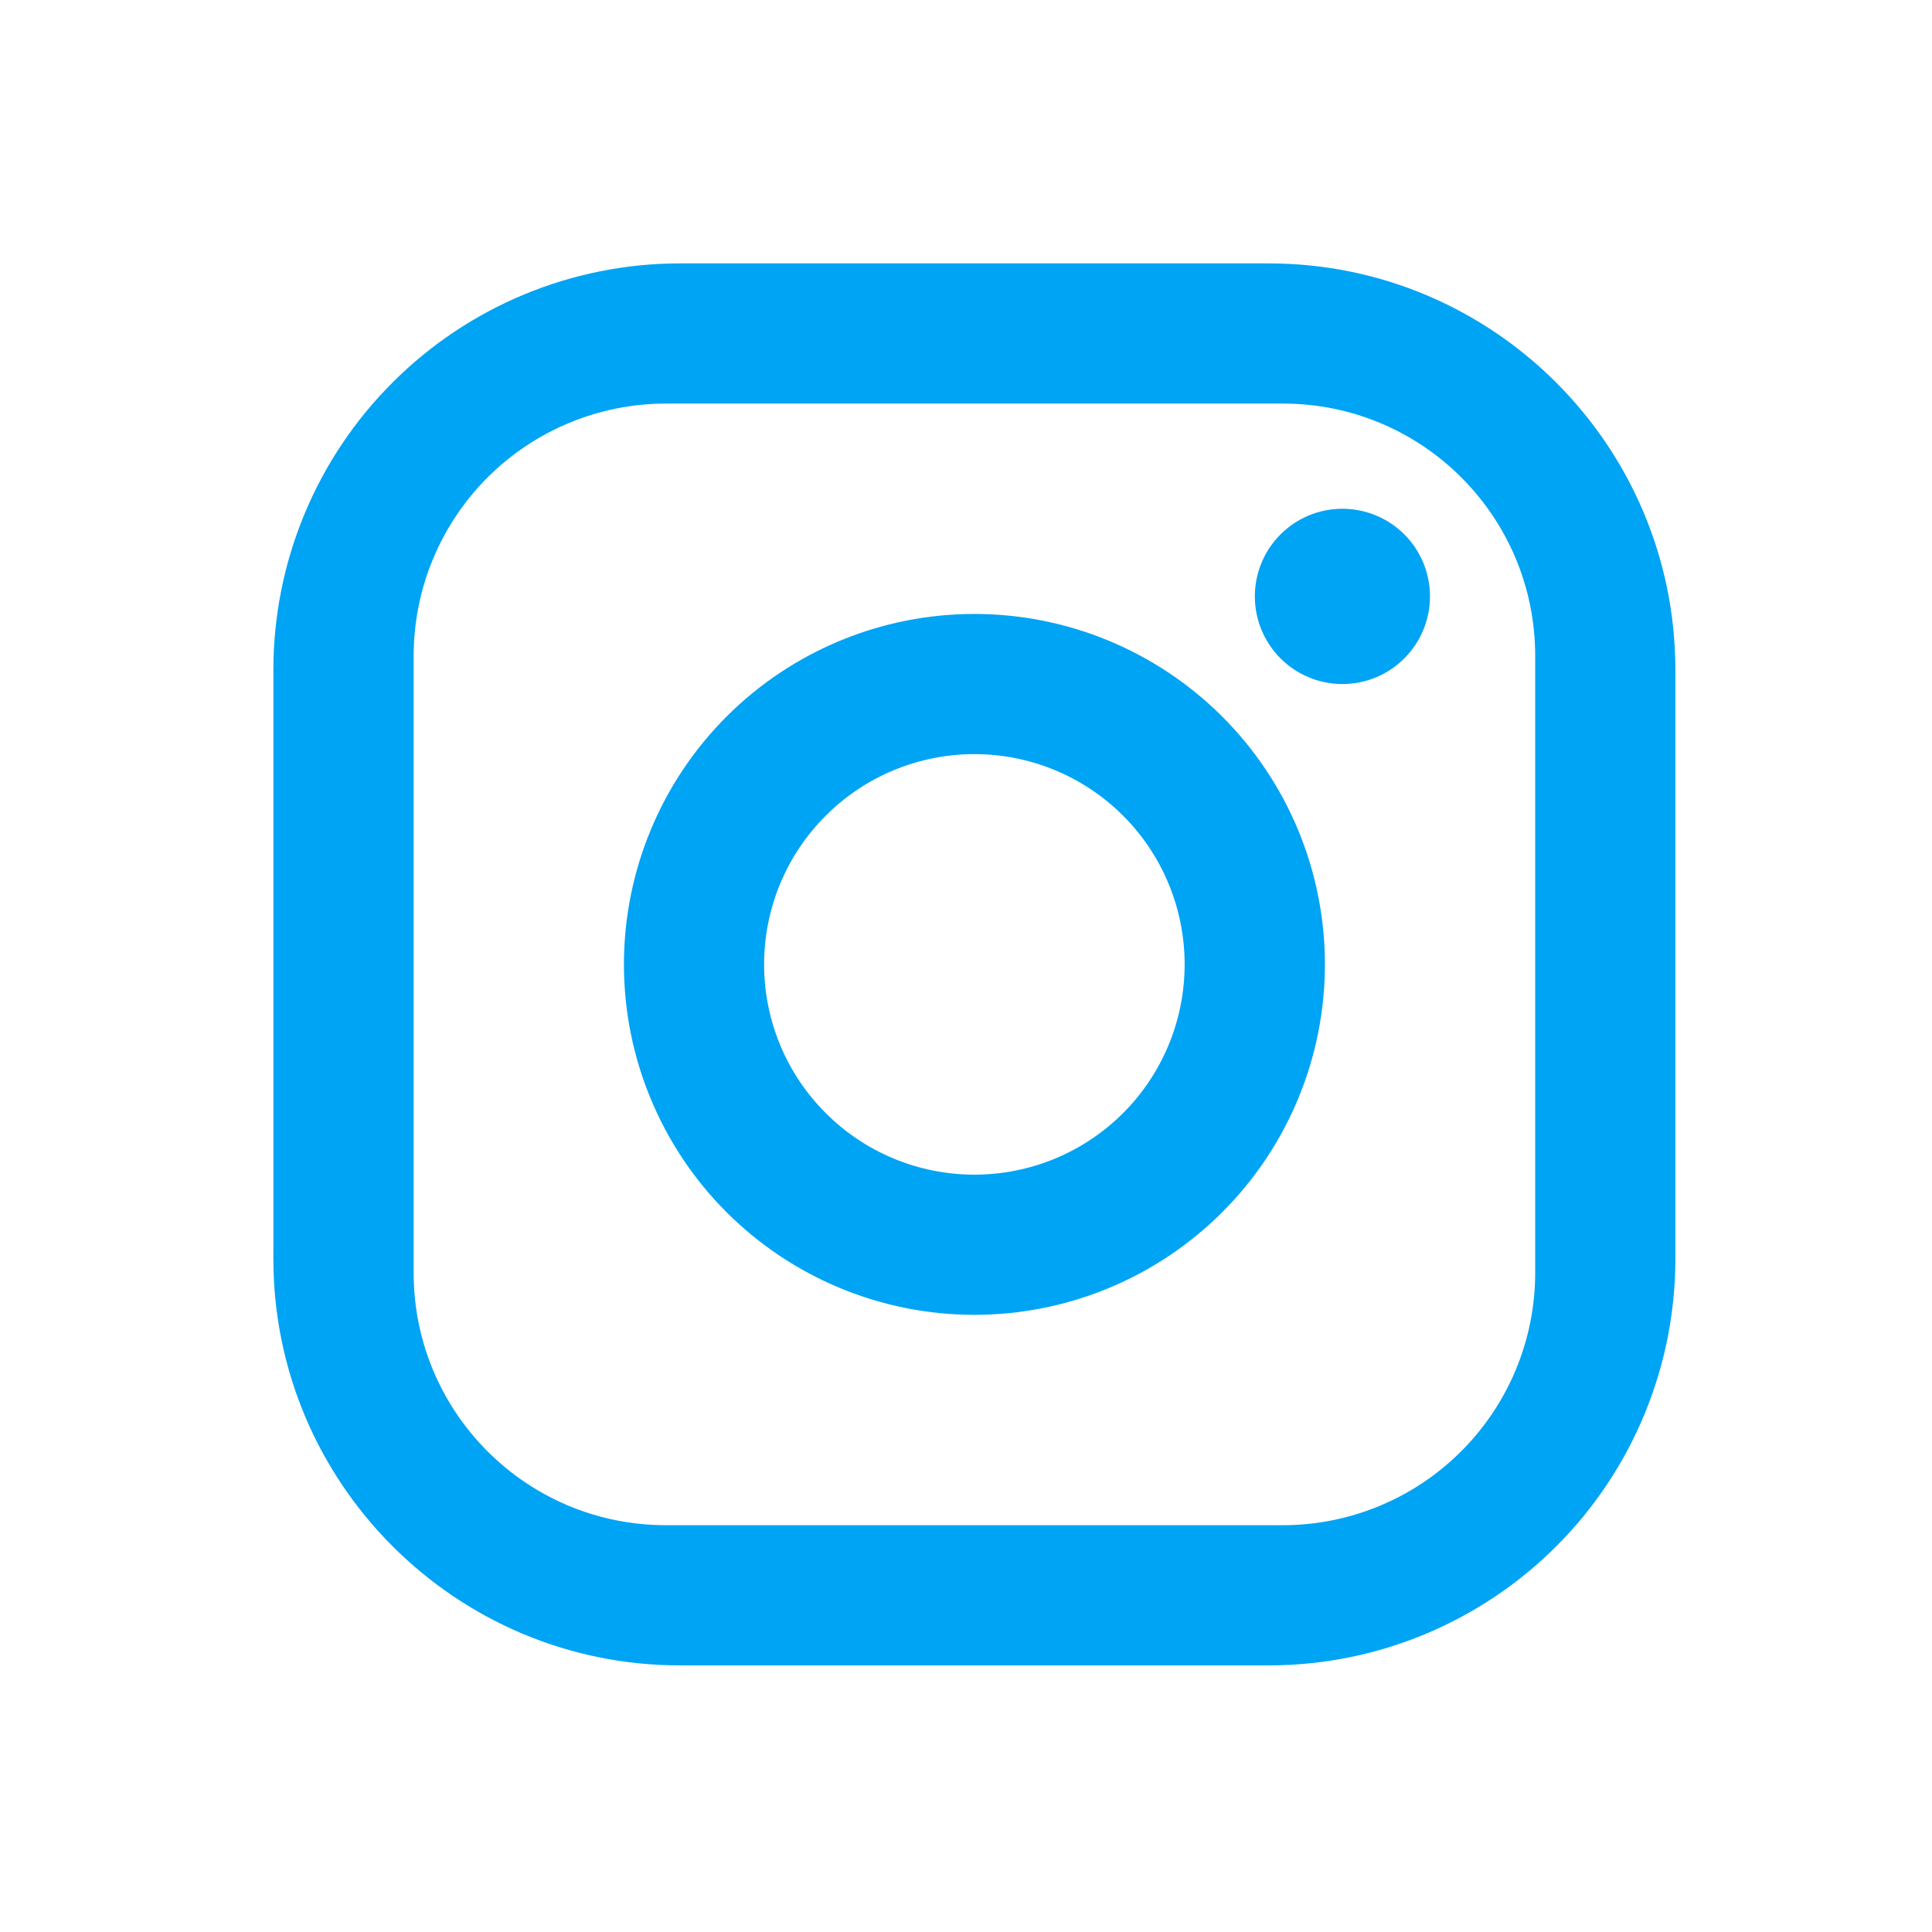 <svg width="18" height="18" viewBox="0 0 18 18" fill="none" xmlns="http://www.w3.org/2000/svg">
<path d="M6.335 2.454H11.821C13.911 2.454 15.609 4.152 15.609 6.242V11.728C15.609 12.733 15.21 13.696 14.5 14.406C13.789 15.117 12.826 15.516 11.821 15.516H6.335C4.245 15.516 2.547 13.818 2.547 11.728V6.242C2.547 5.237 2.946 4.274 3.657 3.564C4.367 2.853 5.331 2.454 6.335 2.454ZM6.205 3.76C5.581 3.76 4.983 4.008 4.542 4.449C4.101 4.89 3.854 5.488 3.854 6.111V11.859C3.854 13.158 4.905 14.21 6.205 14.21H11.952C12.575 14.21 13.173 13.962 13.614 13.521C14.055 13.08 14.303 12.482 14.303 11.859V6.111C14.303 4.812 13.252 3.76 11.952 3.76H6.205ZM12.507 4.74C12.723 4.74 12.931 4.826 13.084 4.979C13.237 5.132 13.323 5.34 13.323 5.556C13.323 5.773 13.237 5.98 13.084 6.134C12.931 6.287 12.723 6.373 12.507 6.373C12.29 6.373 12.083 6.287 11.93 6.134C11.777 5.98 11.691 5.773 11.691 5.556C11.691 5.34 11.777 5.132 11.93 4.979C12.083 4.826 12.29 4.74 12.507 4.74ZM9.078 5.72C9.944 5.72 10.775 6.064 11.387 6.676C12 7.288 12.344 8.119 12.344 8.985C12.344 9.851 12 10.682 11.387 11.294C10.775 11.906 9.944 12.25 9.078 12.25C8.212 12.25 7.382 11.906 6.769 11.294C6.157 10.682 5.813 9.851 5.813 8.985C5.813 8.119 6.157 7.288 6.769 6.676C7.382 6.064 8.212 5.72 9.078 5.72ZM9.078 7.026C8.559 7.026 8.06 7.232 7.693 7.6C7.325 7.967 7.119 8.465 7.119 8.985C7.119 9.505 7.325 10.003 7.693 10.37C8.06 10.738 8.559 10.944 9.078 10.944C9.598 10.944 10.096 10.738 10.464 10.37C10.831 10.003 11.037 9.505 11.037 8.985C11.037 8.465 10.831 7.967 10.464 7.6C10.096 7.232 9.598 7.026 9.078 7.026Z" fill="#00A4F4"/>
</svg>
